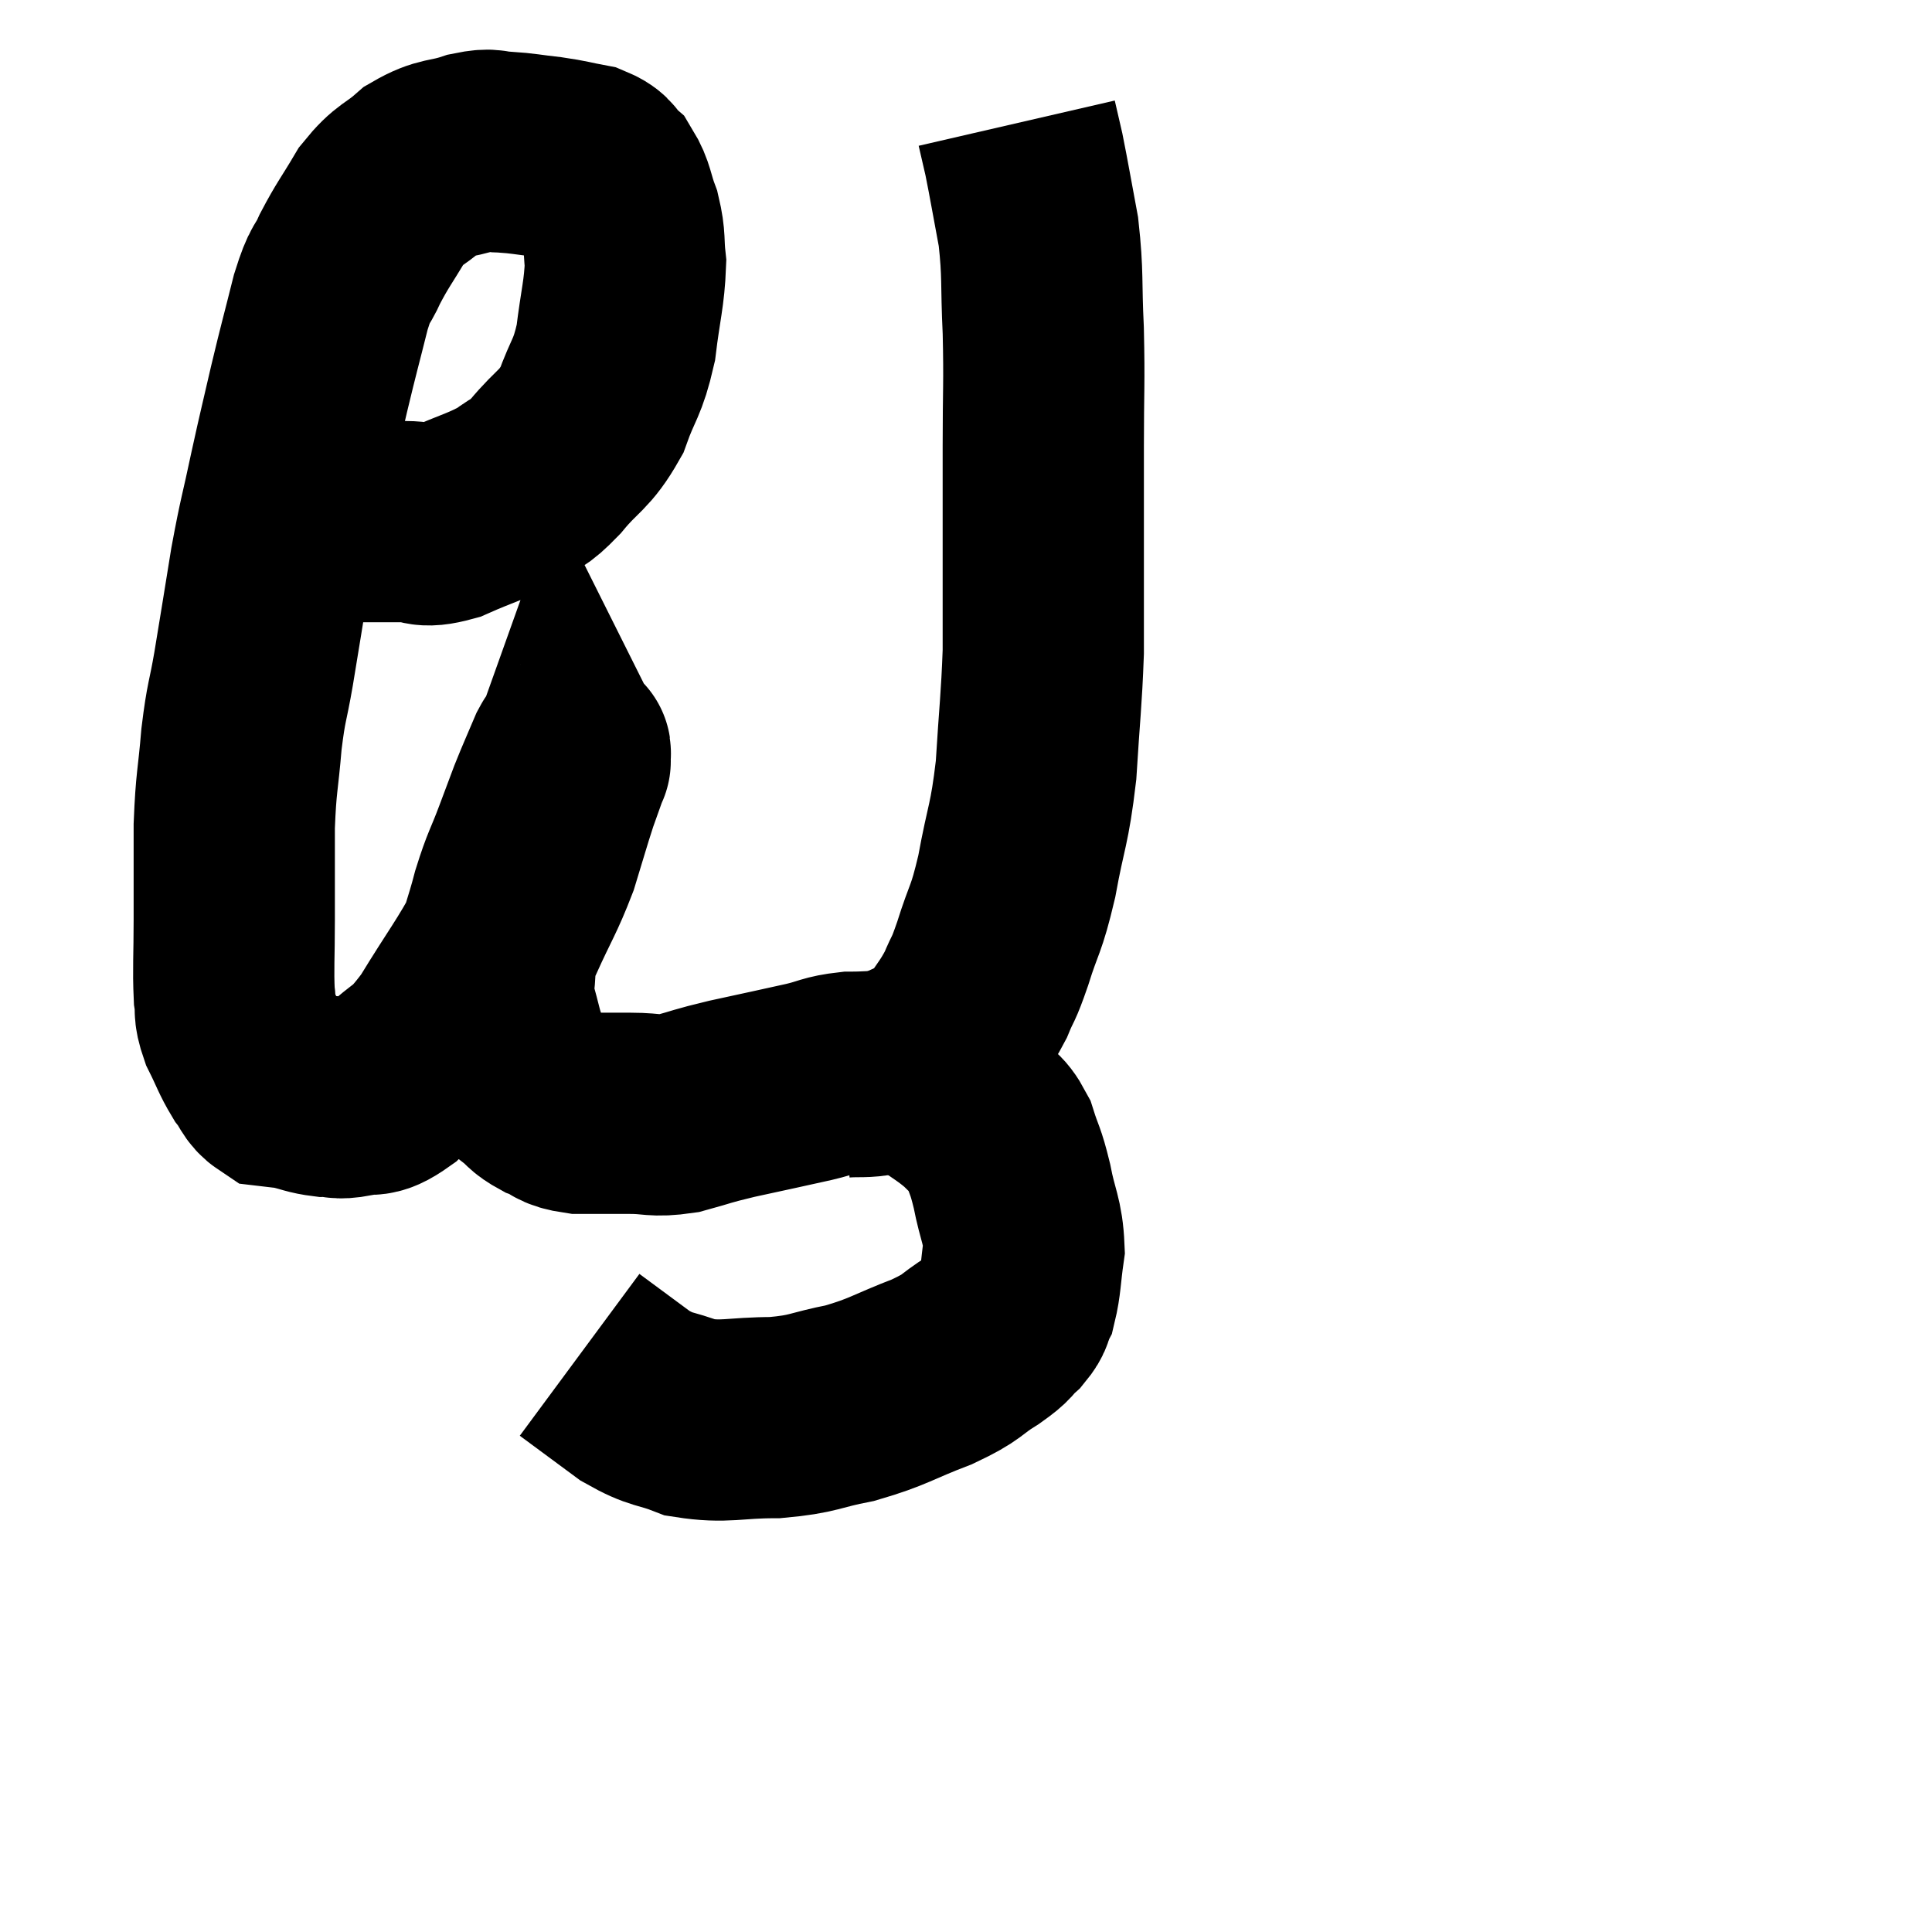<svg width="48" height="48" viewBox="0 0 48 48" xmlns="http://www.w3.org/2000/svg"><path d="M 7.74 12.78 C 8.04 12.78, 7.995 12.735, 8.34 12.78 C 8.73 12.87, 8.685 12.915, 9.12 12.96 C 9.6 12.96, 9.585 12.96, 10.08 12.96 C 10.59 12.96, 10.44 13.14, 11.1 12.96 C 11.91 12.6, 12.105 12.585, 12.72 12.24 C 13.14 11.91, 13.065 12.09, 13.56 11.58 C 14.13 10.89, 14.265 10.965, 14.7 10.2 C 15 9.36, 15.09 9.435, 15.3 8.52 C 15.42 7.53, 15.51 7.305, 15.54 6.54 C 15.48 6, 15.54 5.97, 15.42 5.46 C 15.24 4.98, 15.27 4.845, 15.06 4.5 C 14.82 4.29, 14.94 4.23, 14.58 4.08 C 14.1 3.99, 14.13 3.975, 13.62 3.9 C 13.08 3.84, 13.005 3.81, 12.54 3.78 C 12.15 3.78, 12.27 3.675, 11.76 3.78 C 11.13 3.99, 11.07 3.87, 10.5 4.2 C 9.99 4.65, 9.93 4.545, 9.48 5.1 C 9.09 5.76, 9.015 5.82, 8.7 6.42 C 8.46 6.96, 8.475 6.69, 8.22 7.5 C 7.95 8.58, 7.935 8.595, 7.68 9.66 C 7.44 10.71, 7.44 10.665, 7.2 11.76 C 6.96 12.9, 6.945 12.825, 6.72 14.04 C 6.51 15.33, 6.48 15.54, 6.3 16.62 C 6.15 17.49, 6.12 17.385, 6 18.36 C 5.91 19.44, 5.865 19.395, 5.82 20.52 C 5.82 21.69, 5.82 21.81, 5.82 22.86 C 5.82 23.79, 5.79 24.06, 5.82 24.72 C 5.88 25.11, 5.79 25.065, 5.94 25.5 C 6.18 25.98, 6.195 26.085, 6.42 26.46 C 6.63 26.73, 6.615 26.85, 6.84 27 C 7.08 27.03, 7.005 27, 7.32 27.06 C 7.71 27.15, 7.74 27.195, 8.1 27.24 C 8.43 27.24, 8.355 27.315, 8.76 27.24 C 9.24 27.09, 9.15 27.345, 9.72 26.94 C 10.38 26.28, 10.335 26.565, 11.04 25.62 C 11.79 24.39, 11.955 24.24, 12.54 23.16 C 12.96 22.23, 13.05 22.155, 13.38 21.3 C 13.62 20.52, 13.665 20.34, 13.86 19.74 C 14.01 19.32, 14.085 19.11, 14.16 18.9 C 14.16 18.9, 14.16 18.9, 14.16 18.9 C 14.16 18.9, 14.175 18.93, 14.16 18.9 C 14.13 18.84, 14.235 18.525, 14.1 18.78 C 13.86 19.35, 13.83 19.395, 13.62 19.92 C 13.44 20.4, 13.485 20.28, 13.26 20.88 C 12.99 21.6, 12.96 21.555, 12.72 22.32 C 12.51 23.13, 12.405 23.265, 12.3 23.94 C 12.3 24.48, 12.21 24.45, 12.3 25.02 C 12.48 25.62, 12.465 25.74, 12.66 26.22 C 12.87 26.58, 12.84 26.655, 13.08 26.94 C 13.35 27.15, 13.29 27.18, 13.62 27.36 C 14.01 27.51, 13.89 27.585, 14.4 27.66 C 15.03 27.66, 15.045 27.66, 15.66 27.66 C 16.26 27.66, 16.23 27.75, 16.86 27.66 C 17.52 27.48, 17.37 27.495, 18.18 27.3 C 19.14 27.09, 19.365 27.045, 20.1 26.88 C 20.61 26.76, 20.595 26.7, 21.12 26.64 C 21.66 26.64, 21.72 26.595, 22.2 26.64 C 22.62 26.73, 22.545 26.565, 23.04 26.82 C 23.61 27.24, 23.745 27.285, 24.18 27.66 C 24.48 27.99, 24.54 27.87, 24.78 28.32 C 24.96 28.89, 24.975 28.785, 25.14 29.46 C 25.29 30.24, 25.41 30.315, 25.44 31.02 C 25.35 31.65, 25.365 31.845, 25.26 32.28 C 25.14 32.52, 25.23 32.505, 25.02 32.76 C 24.72 33.03, 24.885 32.97, 24.42 33.3 C 23.79 33.69, 23.985 33.69, 23.16 34.08 C 22.14 34.47, 22.095 34.575, 21.12 34.86 C 20.19 35.04, 20.25 35.13, 19.26 35.22 C 18.21 35.22, 18.03 35.355, 17.16 35.22 C 16.47 34.95, 16.47 35.07, 15.78 34.68 C 15.09 34.17, 14.745 33.915, 14.4 33.66 C 14.4 33.66, 14.4 33.66, 14.4 33.66 L 14.4 33.66" fill="none" stroke="black" stroke-width="5"></path><path d="M 20.94 26.76 C 21.39 26.73, 21.45 26.775, 21.84 26.7 C 22.17 26.58, 22.08 26.67, 22.5 26.46 C 23.01 26.16, 23.085 26.295, 23.52 25.86 C 23.88 25.29, 23.955 25.26, 24.24 24.72 C 24.45 24.21, 24.405 24.435, 24.66 23.7 C 24.96 22.74, 24.99 22.92, 25.26 21.78 C 25.5 20.46, 25.575 20.535, 25.74 19.14 C 25.83 17.67, 25.875 17.415, 25.92 16.2 C 25.92 15.24, 25.92 15.555, 25.92 14.28 C 25.92 12.69, 25.92 12.615, 25.92 11.1 C 25.92 9.66, 25.95 9.555, 25.92 8.22 C 25.86 6.99, 25.92 6.855, 25.8 5.76 C 25.62 4.8, 25.575 4.515, 25.44 3.84 C 25.35 3.45, 25.305 3.255, 25.26 3.06 C 25.26 3.06, 25.26 3.06, 25.26 3.06 L 25.26 3.06" fill="none" stroke="black" stroke-width="5"></path></svg>
